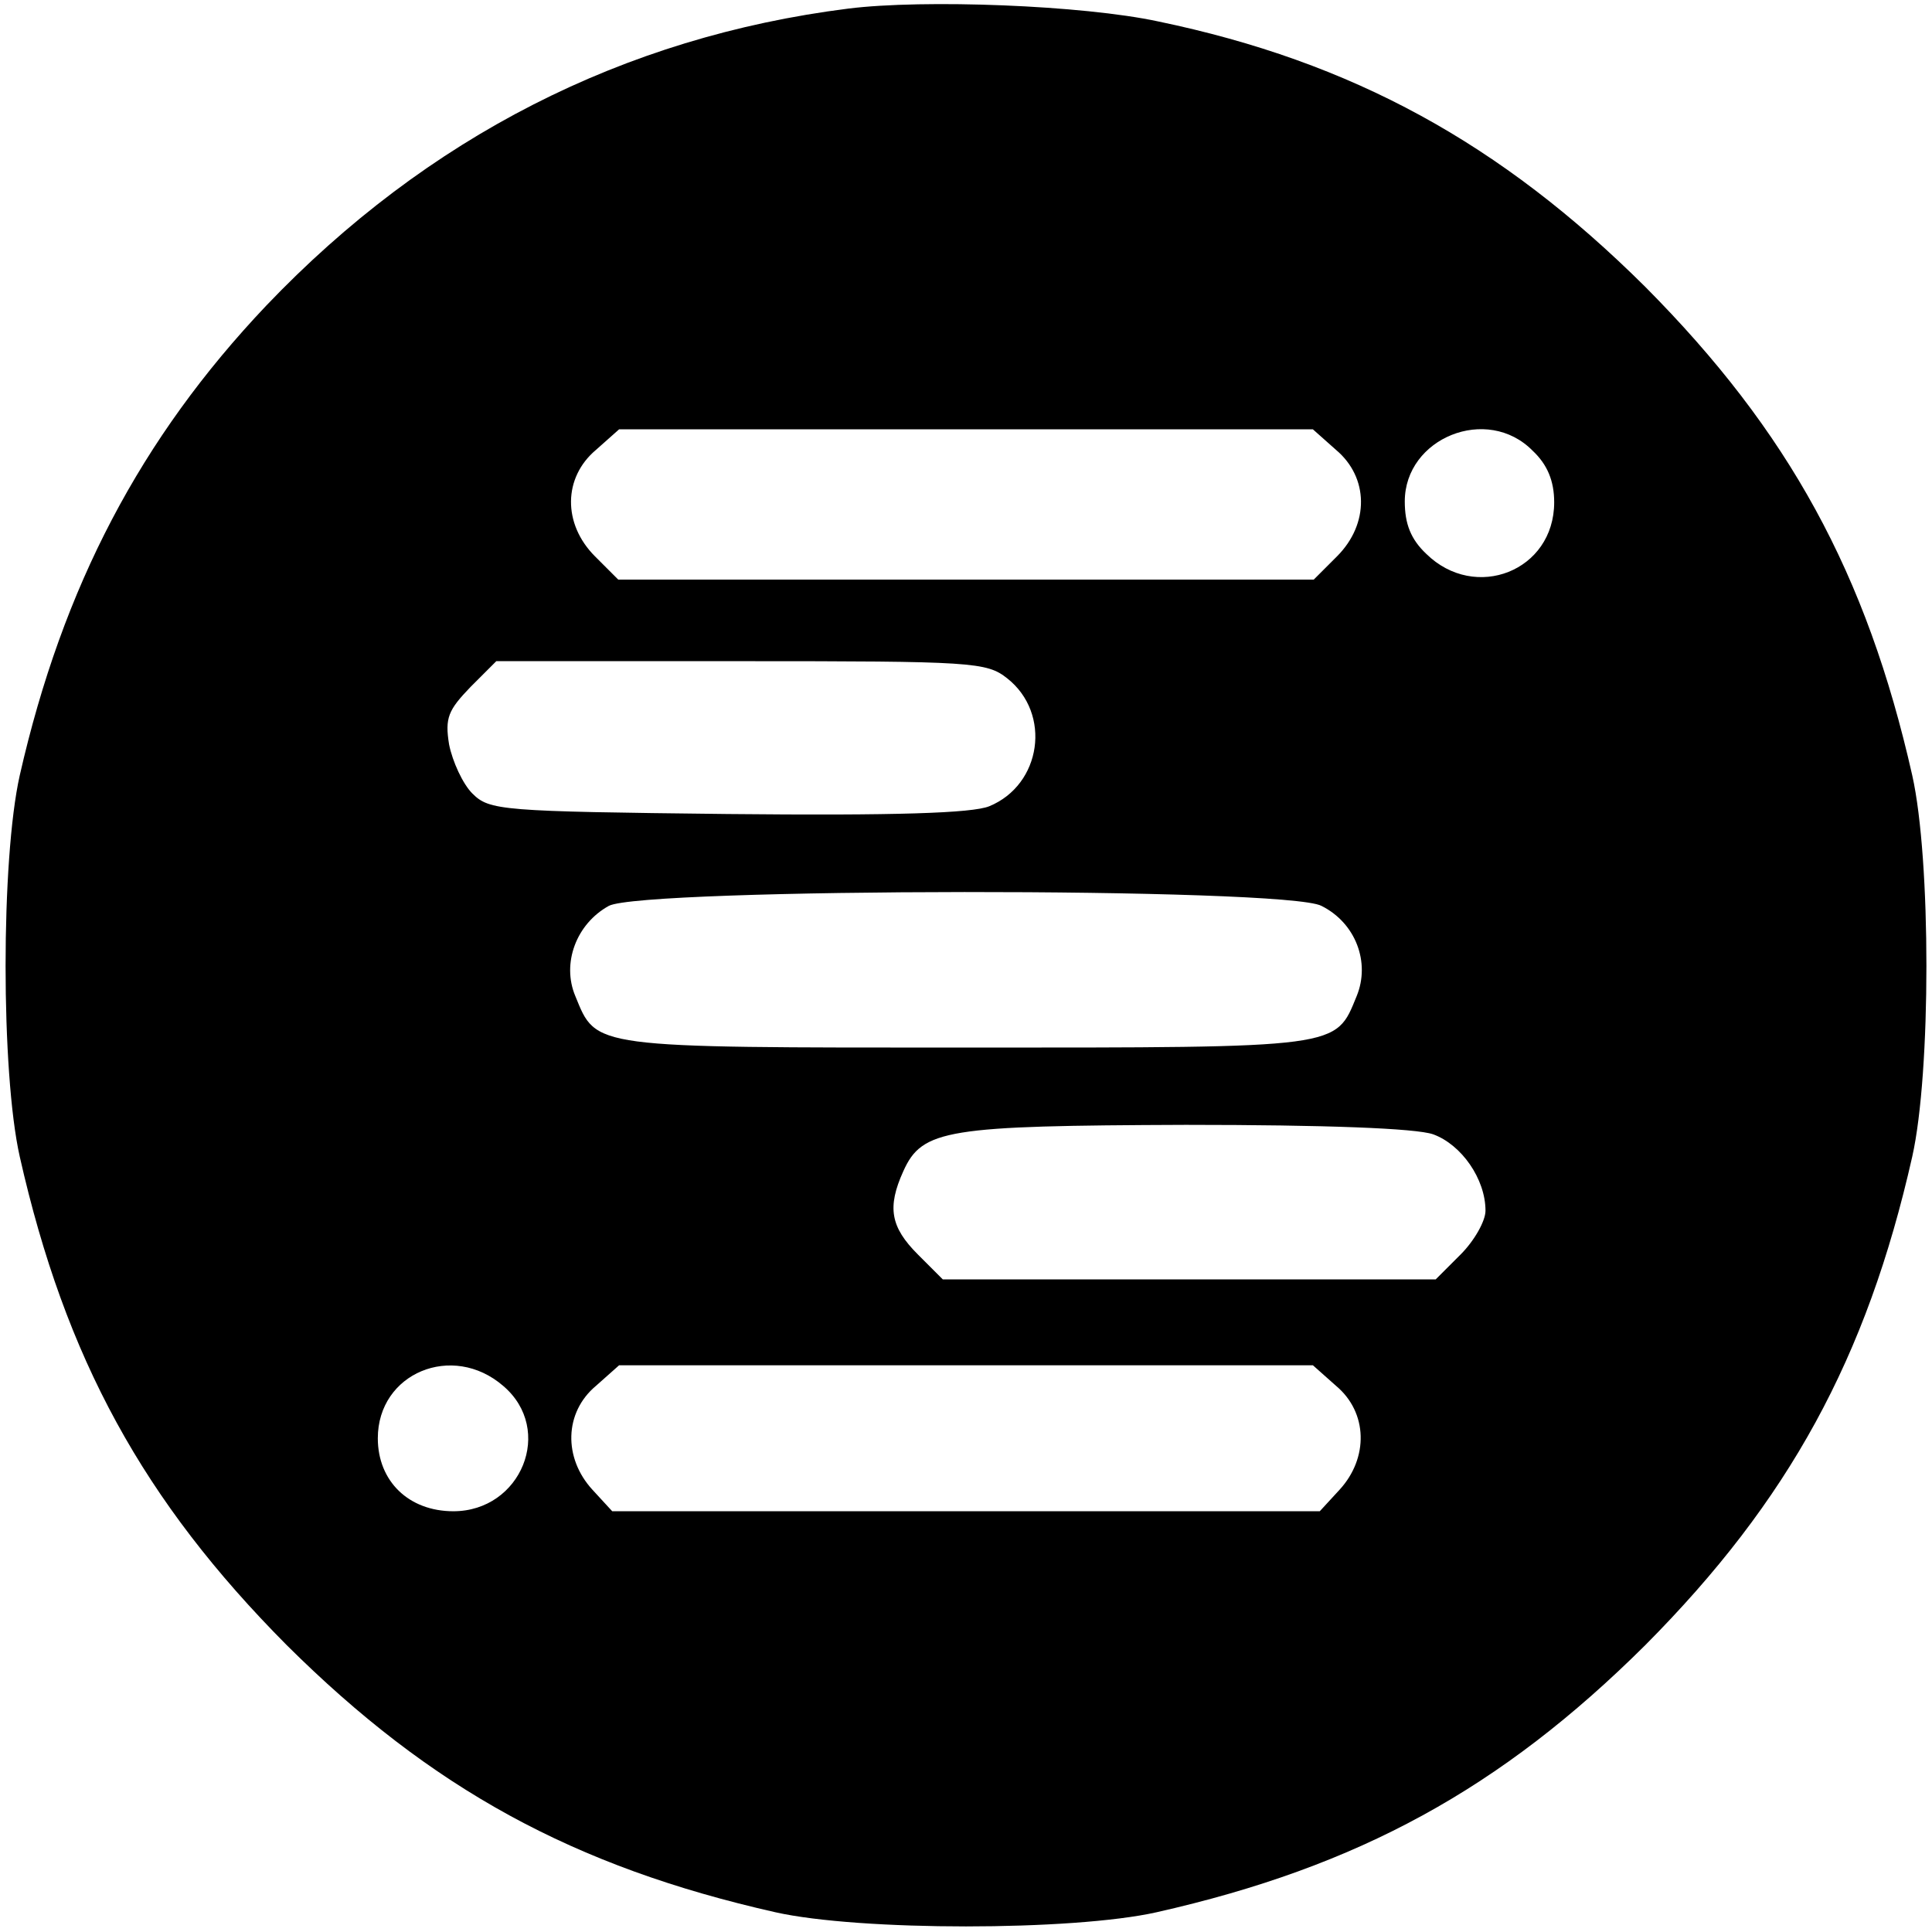 <?xml version="1.0" standalone="no"?>
<!DOCTYPE svg PUBLIC "-//W3C//DTD SVG 20010904//EN"
 "http://www.w3.org/TR/2001/REC-SVG-20010904/DTD/svg10.dtd">
<svg version="1.0" xmlns="http://www.w3.org/2000/svg"
 width="225pt" height="225pt" viewBox="0 0 225 225"
 preserveAspectRatio="xMidYMid meet">

<g transform="translate(0,225) scale(0.1,-0.1)"
fill="#000000" stroke="none">
<path d="M988 2240 c-262 -33 -491 -150 -678 -346 -146 -154 -237 -327 -287
-547 -22 -98 -22 -346 0 -444 53 -235 144 -401 311 -569 168 -167 334 -258
569 -311 98 -22 346 -22 444 0 235 53 401 144 569 311 167 168 258 334 311
569 22 98 22 346 0 444 -53 235 -144 401 -311 569 -168 167 -341 262 -567 309
-88 19 -273 26 -361 15z m568 -514 c38 -32 39 -86 1 -124 l-27 -27 -405 0
-405 0 -27 27 c-38 38 -37 92 1 124 l27 24 404 0 404 0 27 -24z m229 -1 c17
-16 25 -35 25 -60 0 -80 -92 -116 -149 -60 -18 17 -25 35 -25 61 0 74 96 113
149 59z m-612 -265 c52 -41 40 -124 -21 -149 -20 -8 -108 -11 -305 -9 -264 3
-277 4 -297 24 -11 11 -23 37 -27 57 -5 31 -1 40 25 67 l30 30 285 0 c270 0
286 -1 310 -20z m366 -265 c40 -20 57 -66 41 -105 -25 -61 -16 -60 -455 -60
-439 0 -430 -1 -455 60 -16 38 1 84 39 105 39 21 789 22 830 0z m130 -266 c33
-12 61 -52 61 -89 0 -12 -13 -35 -29 -51 l-29 -29 -287 0 -287 0 -29 29 c-32
32 -36 55 -17 97 22 49 51 53 329 54 163 0 268 -4 288 -11z m-1083 -293 c60
-51 21 -146 -58 -146 -52 0 -88 35 -88 85 0 76 87 112 146 61z m970 0 c37 -31
38 -84 4 -121 l-23 -25 -412 0 -412 0 -23 25 c-34 37 -33 90 4 121 l27 24 404
0 404 0 27 -24z"/>
</g>
</svg>
